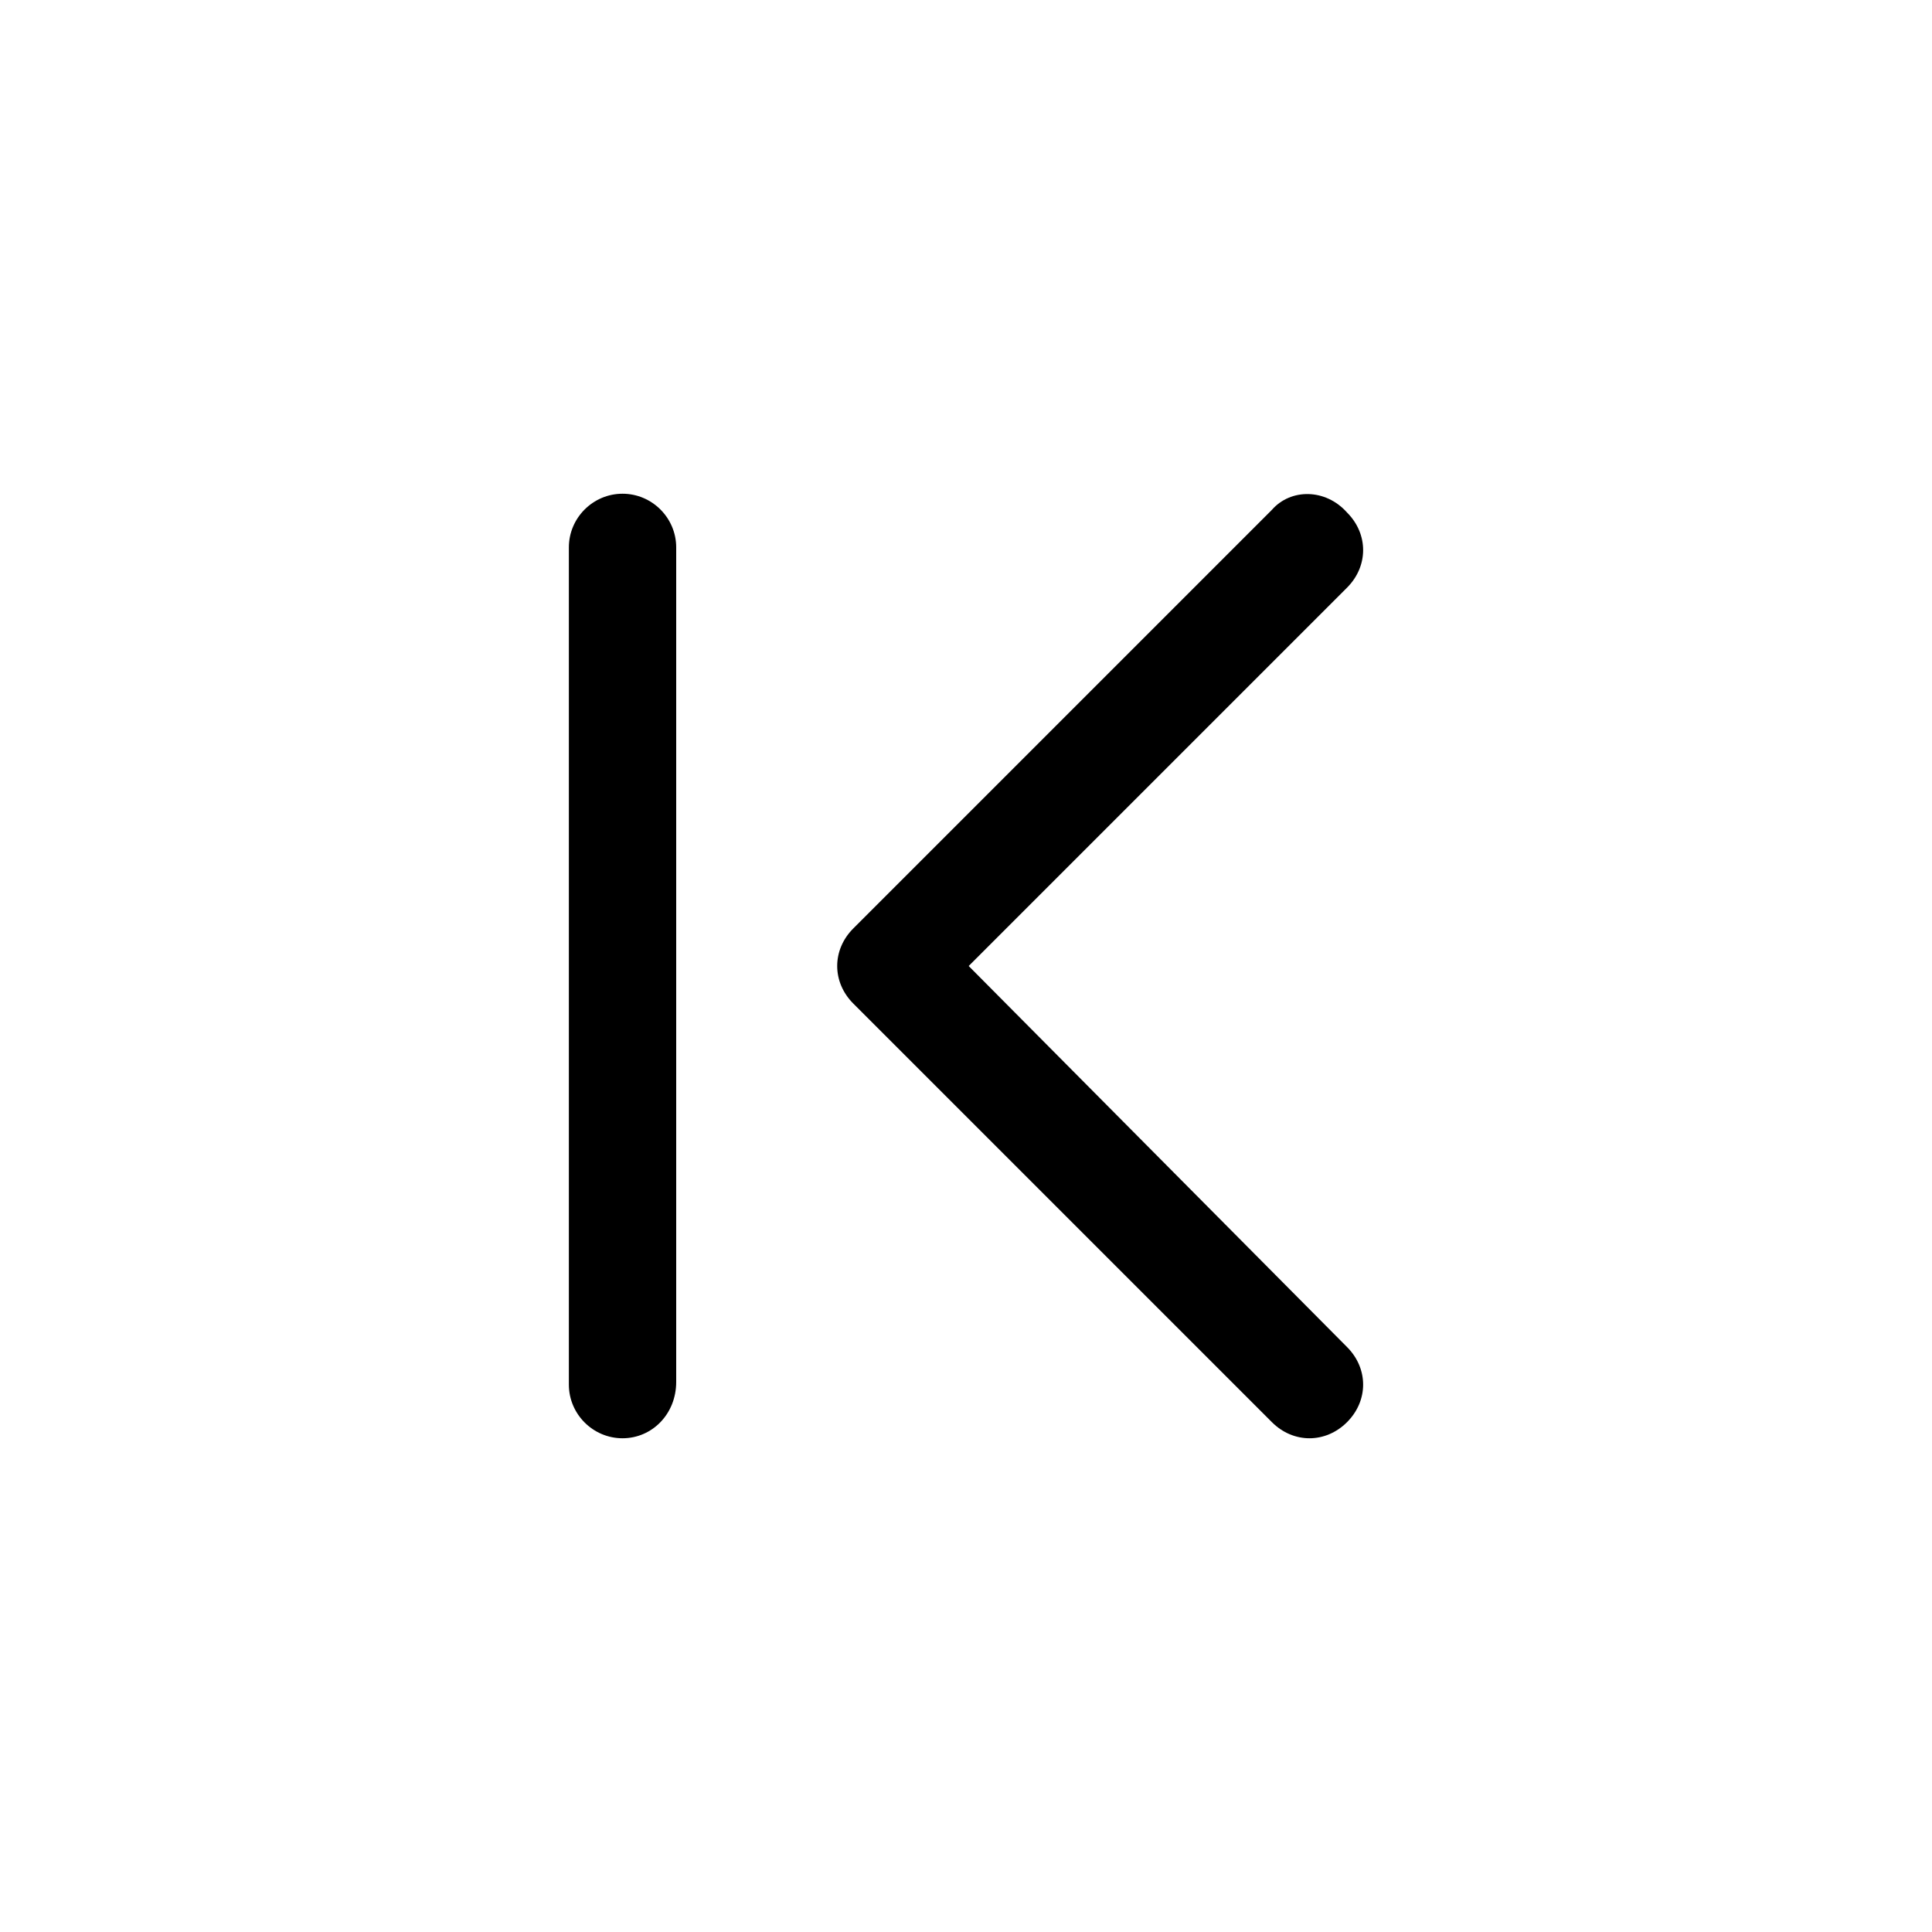 <?xml version="1.0" encoding="utf-8"?>
<!-- Generator: Adobe Illustrator 24.0.0, SVG Export Plug-In . SVG Version: 6.00 Build 0)  -->
<svg version="1.1" id="Layer_1" xmlns="http://www.w3.org/2000/svg" xmlns:xlink="http://www.w3.org/1999/xlink" x="0px" y="0px"
	 viewBox="0 0 72 72" style="enable-background:new 0 0 72 72;" xml:space="preserve">
<style type="text/css">
	.st0{fill:none;}
</style>
<title>code</title>
<rect class="st0" width="72" height="72"/>
<g>
	<path d="M47.4,19L31.8,34.6c-0.8,0.8-0.8,2,0,2.8L47.4,53c0.8,0.8,2,0.8,2.8,0l0,0c0.8-0.8,0.8-2,0-2.8L36.1,36l14.1-14.1
		c0.8-0.8,0.8-2,0-2.8l0,0C49.4,18.2,48.1,18.2,47.4,19z"/>
	<path d="M23.2,53.6L23.2,53.6c-1.1,0-2-0.9-2-2V20.4c0-1.1,0.9-2,2-2h0c1.1,0,2,0.9,2,2v31.1C25.2,52.7,24.3,53.6,23.2,53.6z"/>
</g>
</svg>
